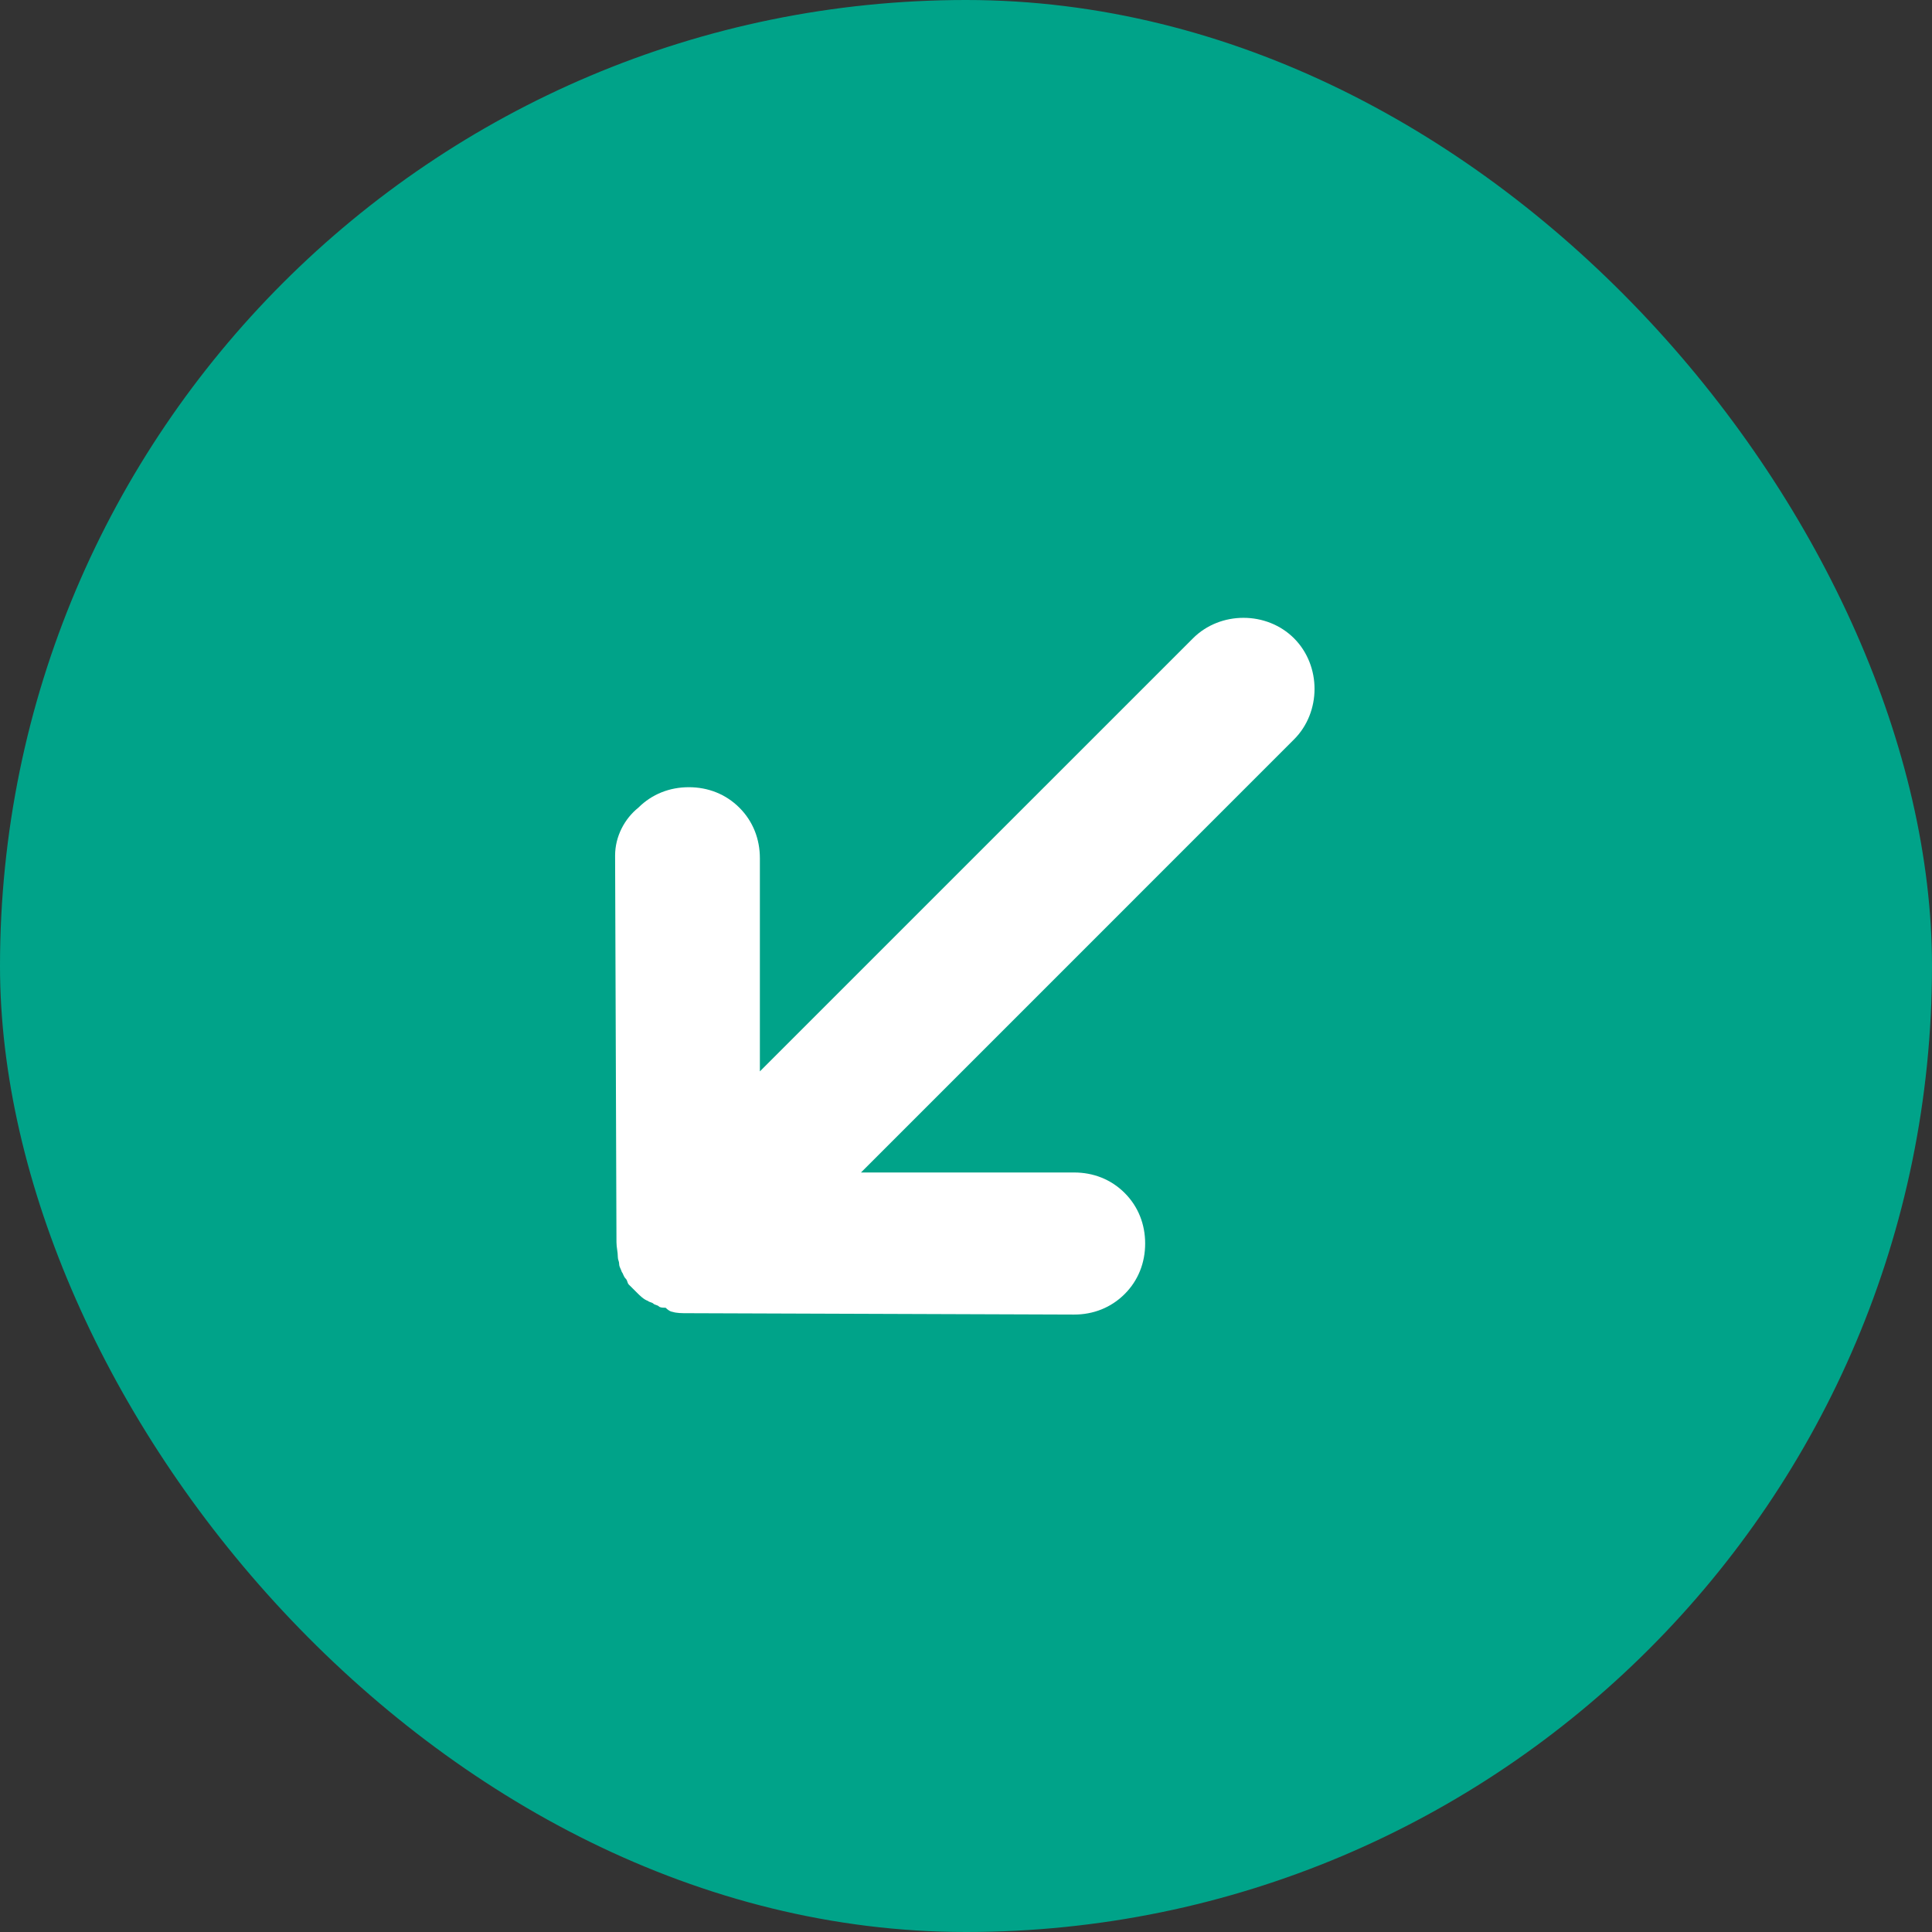 <svg width="48" height="48" viewBox="0 0 48 48" fill="none" xmlns="http://www.w3.org/2000/svg">
<rect x="0" y="0" width="48" height="48" fill="#333333" stroke="none"/>
<rect width="48" height="48" rx="24" fill="#00A389"/>
<g clip-path="url(#clip0_115_12)">
<path d="M15.282 21.255L15.316 30.861C15.316 30.996 15.35 31.098 15.35 31.234C15.35 31.302 15.383 31.336 15.383 31.404C15.383 31.472 15.417 31.506 15.451 31.607C15.485 31.641 15.485 31.709 15.553 31.777C15.587 31.811 15.587 31.879 15.621 31.913L15.825 32.116C15.893 32.184 15.994 32.286 16.096 32.32C16.13 32.354 16.198 32.354 16.232 32.388C16.266 32.422 16.334 32.422 16.368 32.456C16.402 32.49 16.47 32.49 16.537 32.49C16.639 32.592 16.707 32.592 16.707 32.592C16.809 32.626 16.945 32.626 17.081 32.626L26.686 32.66C27.161 32.66 27.602 32.49 27.942 32.15C28.281 31.811 28.451 31.37 28.451 30.895C28.451 30.419 28.281 29.978 27.942 29.639C27.602 29.299 27.161 29.13 26.686 29.13L21.391 29.13L32.15 18.37C32.829 17.692 32.829 16.538 32.15 15.859C31.471 15.18 30.317 15.18 29.639 15.859L18.879 26.618L18.879 21.323C18.879 20.848 18.71 20.407 18.37 20.067C18.031 19.728 17.59 19.558 17.114 19.558C16.639 19.558 16.198 19.728 15.859 20.067C15.519 20.339 15.282 20.78 15.282 21.255Z" fill="white"/>
</g>
<defs>
<clipPath id="clip0_115_12">
<rect width="24" height="24" fill="white" transform="translate(23.971 40.941) rotate(-135)"/>
</clipPath>
</defs>
</svg>
